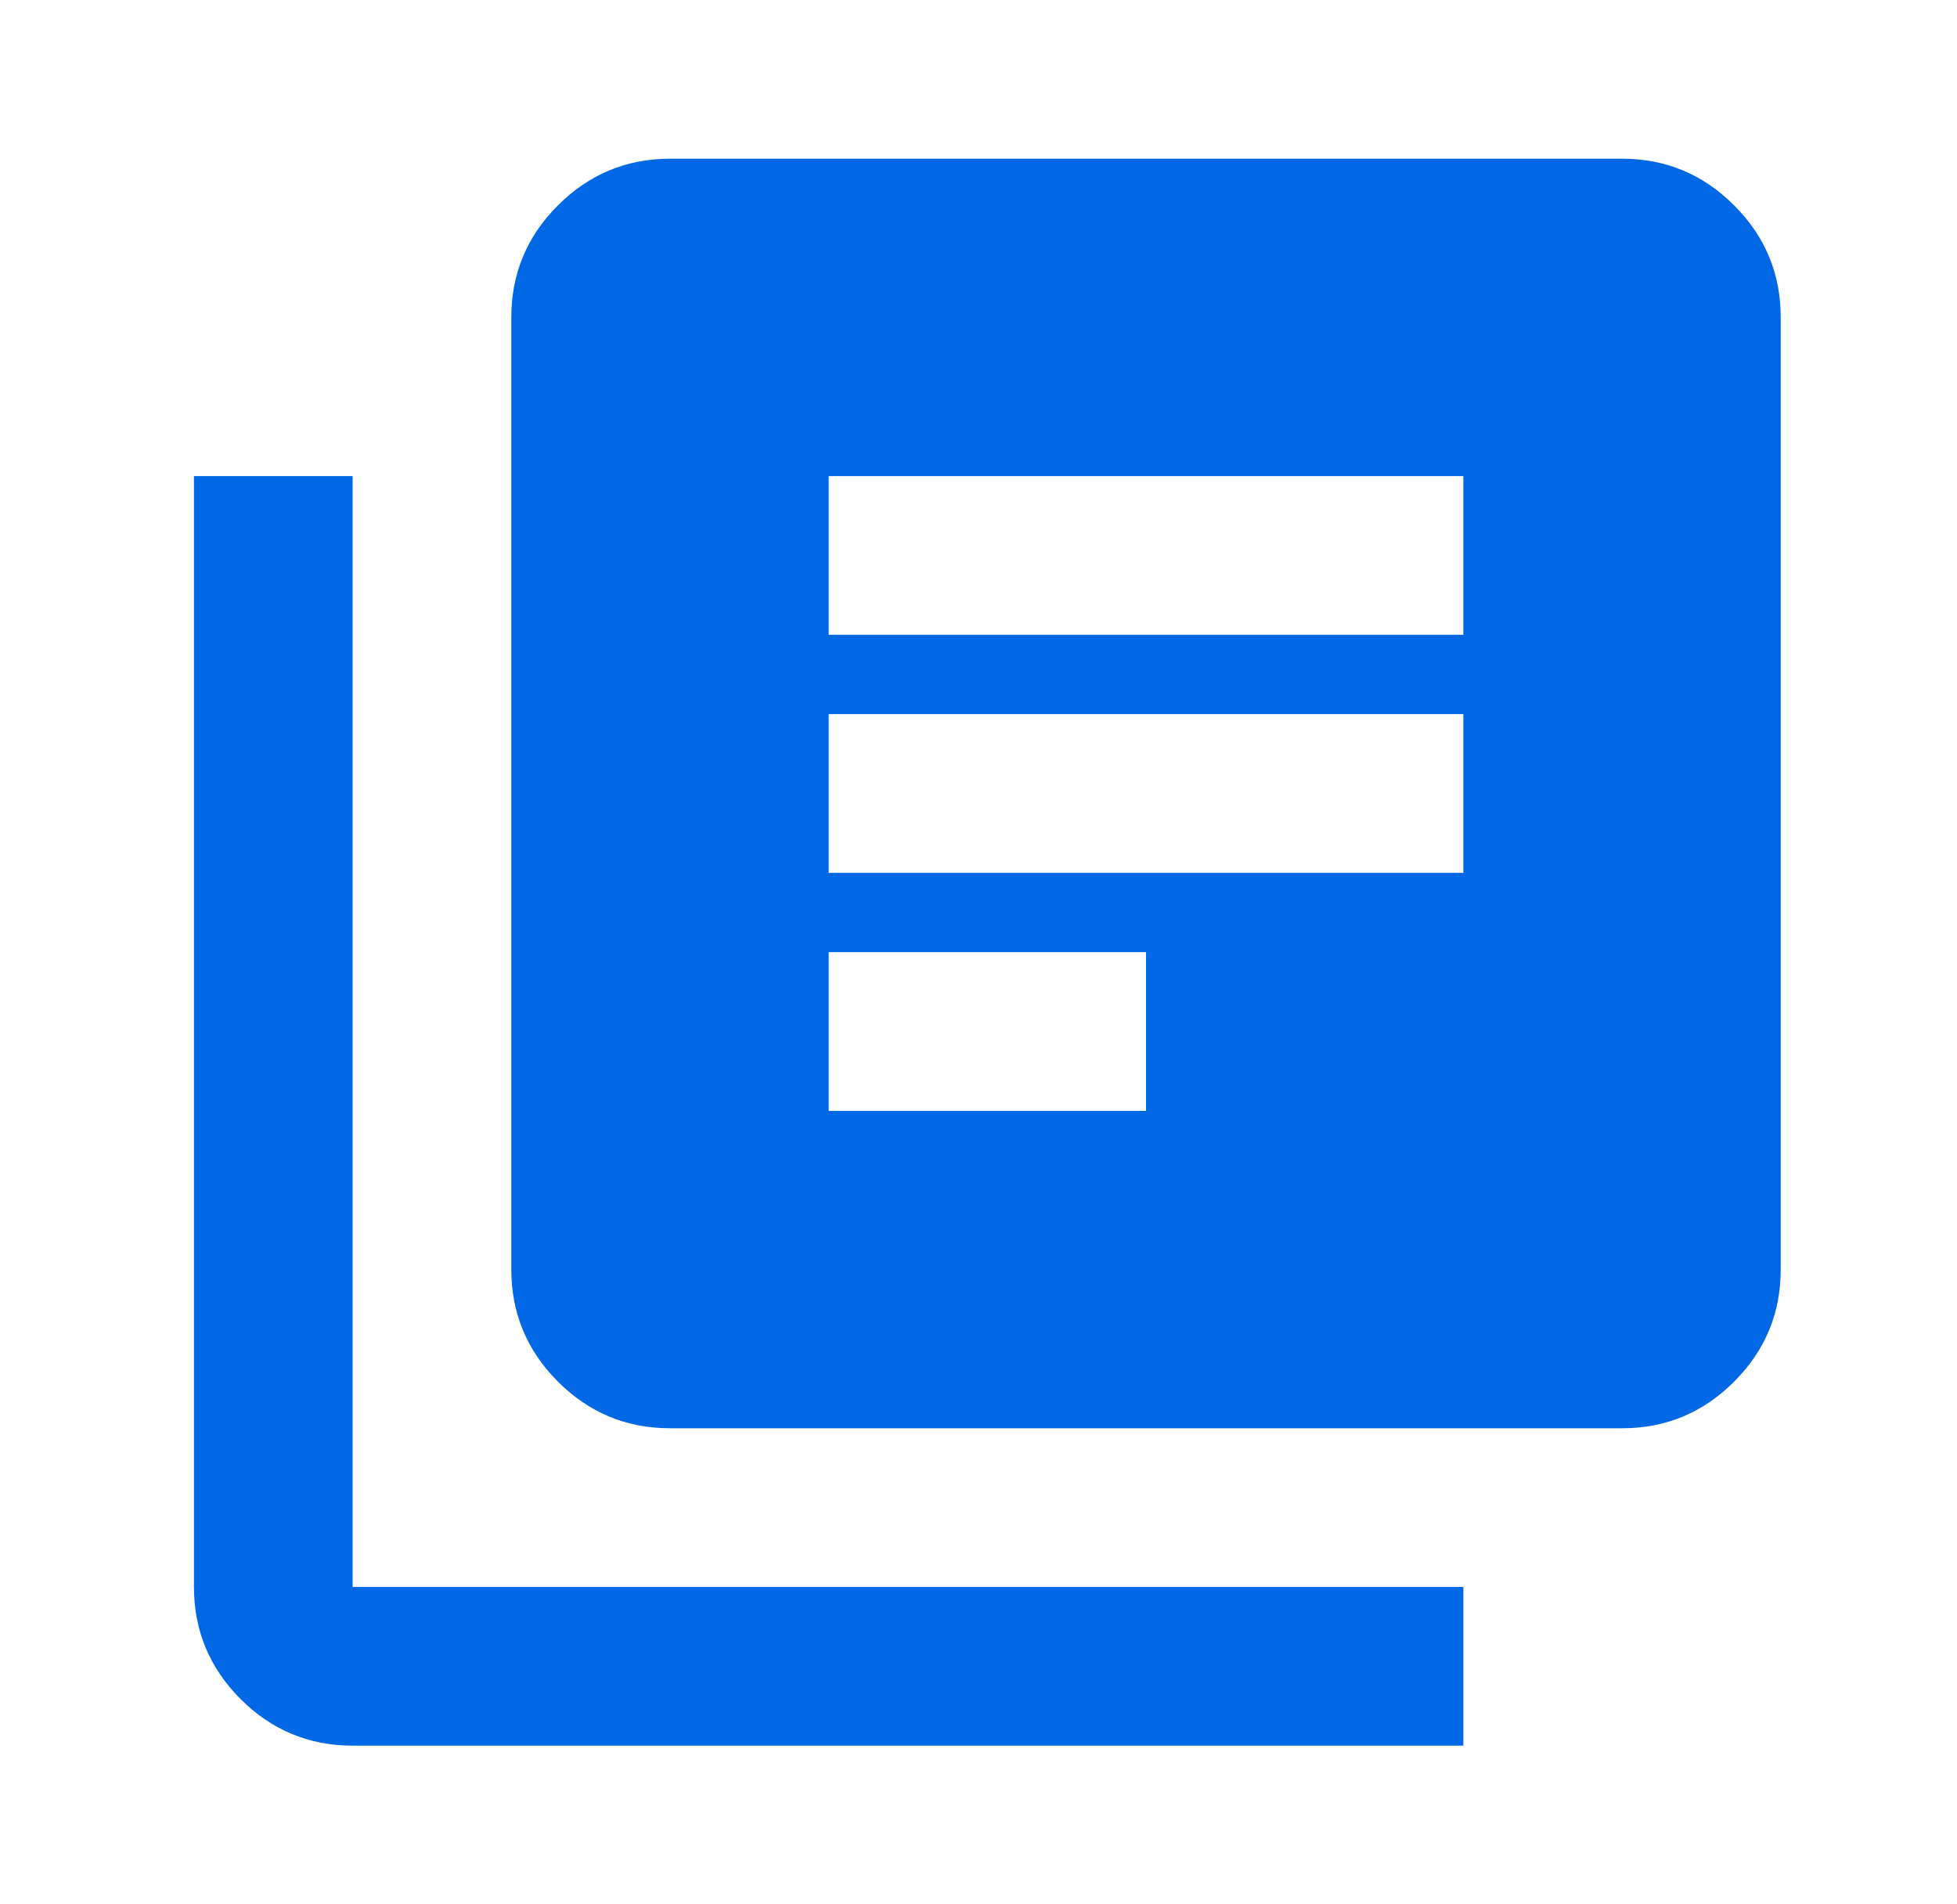 <svg width="37" height="36" viewBox="0 0 37 36" fill="none" xmlns="http://www.w3.org/2000/svg">
<path d="M15.667 21H21.667V18H15.667V21ZM15.667 16.5H27.667V13.5H15.667V16.5ZM15.667 12H27.667V9H15.667V12ZM12.667 27C11.842 27 11.136 26.706 10.549 26.119C9.962 25.532 9.668 24.826 9.667 24V6C9.667 5.175 9.961 4.469 10.549 3.882C11.137 3.295 11.843 3.001 12.667 3H30.667C31.492 3 32.198 3.294 32.786 3.882C33.374 4.47 33.668 5.176 33.667 6V24C33.667 24.825 33.373 25.532 32.786 26.119C32.199 26.707 31.493 27.001 30.667 27H12.667ZM6.667 33C5.842 33 5.136 32.706 4.549 32.12C3.962 31.532 3.668 30.826 3.667 30V9H6.667V30H27.667V33H6.667Z" fill="#0068E5"/>
</svg>
